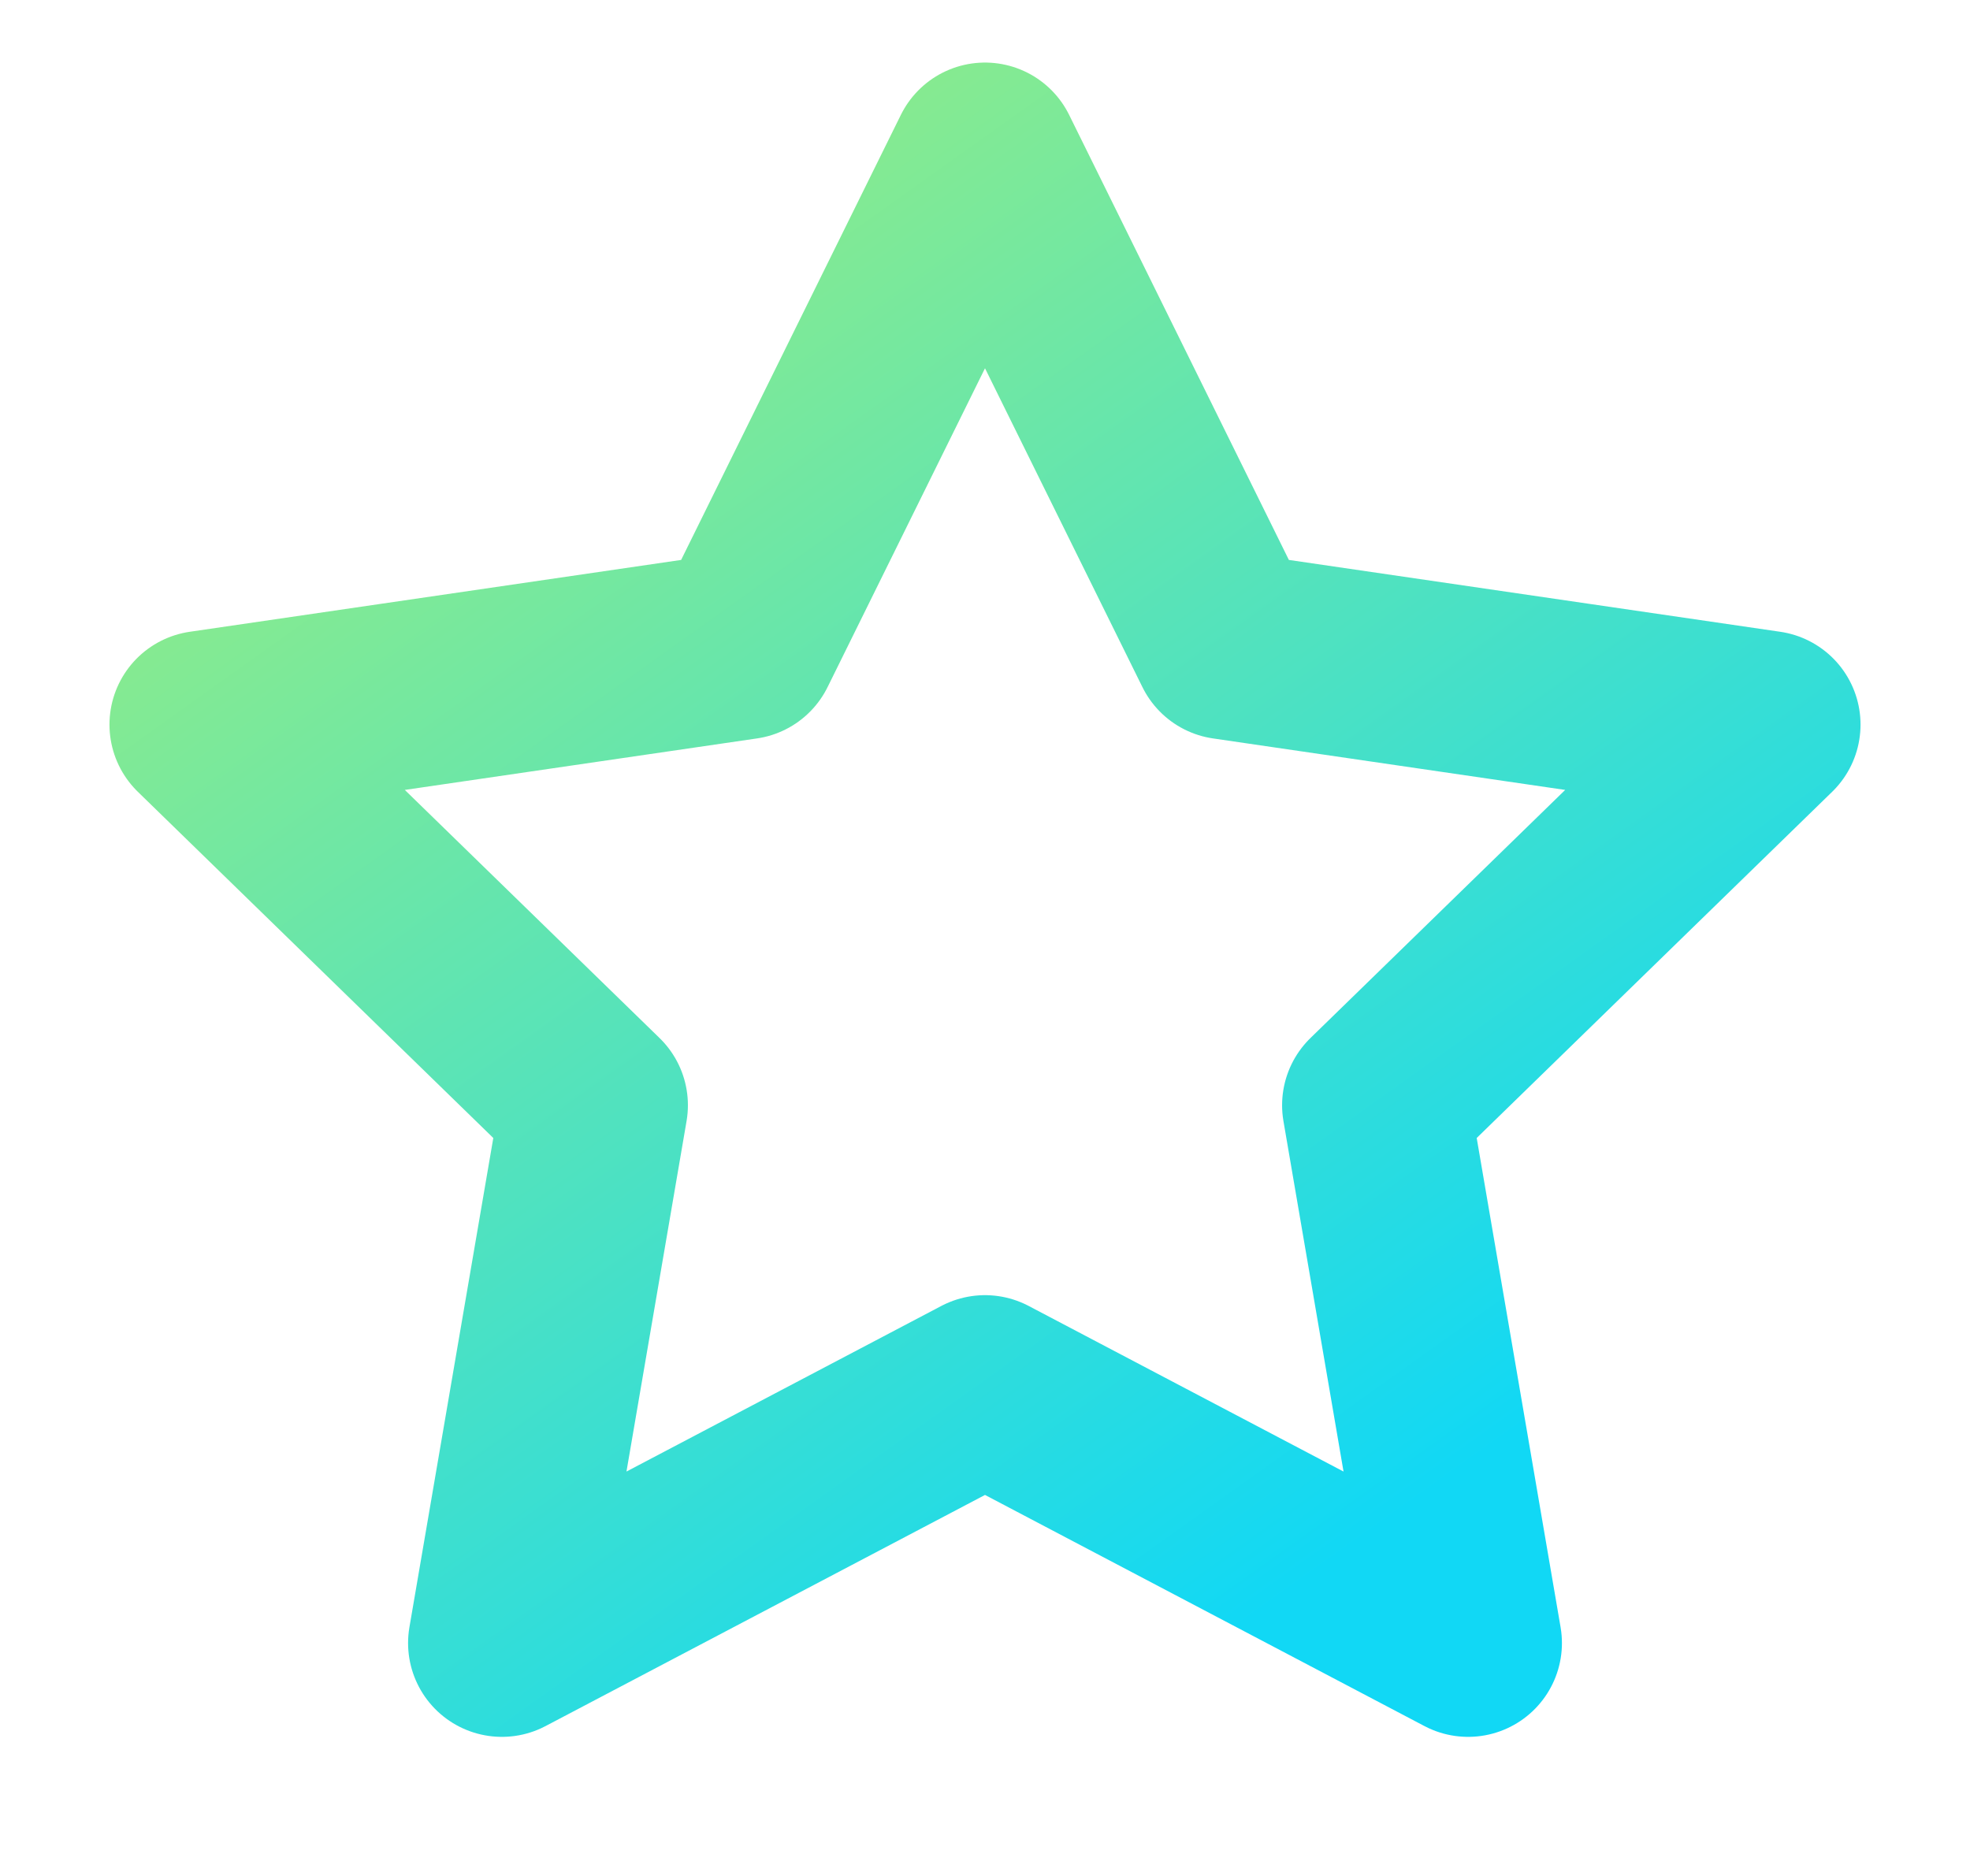 <svg width="21" height="20" viewBox="0 0 21 20" fill="none" xmlns="http://www.w3.org/2000/svg">
<path d="M10.5 1.667L13.075 6.883L18.833 7.725L14.667 11.783L15.65 17.517L10.5 14.808L5.35 17.517L6.333 11.783L2.167 7.725L7.925 6.883L10.5 1.667Z" stroke="url(#paint0_linear_133_1290)" stroke-width="2" stroke-linecap="round" stroke-linejoin="round"/>
<defs>
<linearGradient id="paint0_linear_133_1290" x1="5.361" y1="3.582" x2="14.532" y2="16.44" gradientUnits="userSpaceOnUse">
<stop stop-color="#89EB8E"/>
<stop offset="1" stop-color="#11D8F5"/>
</linearGradient>
</defs>
</svg>
